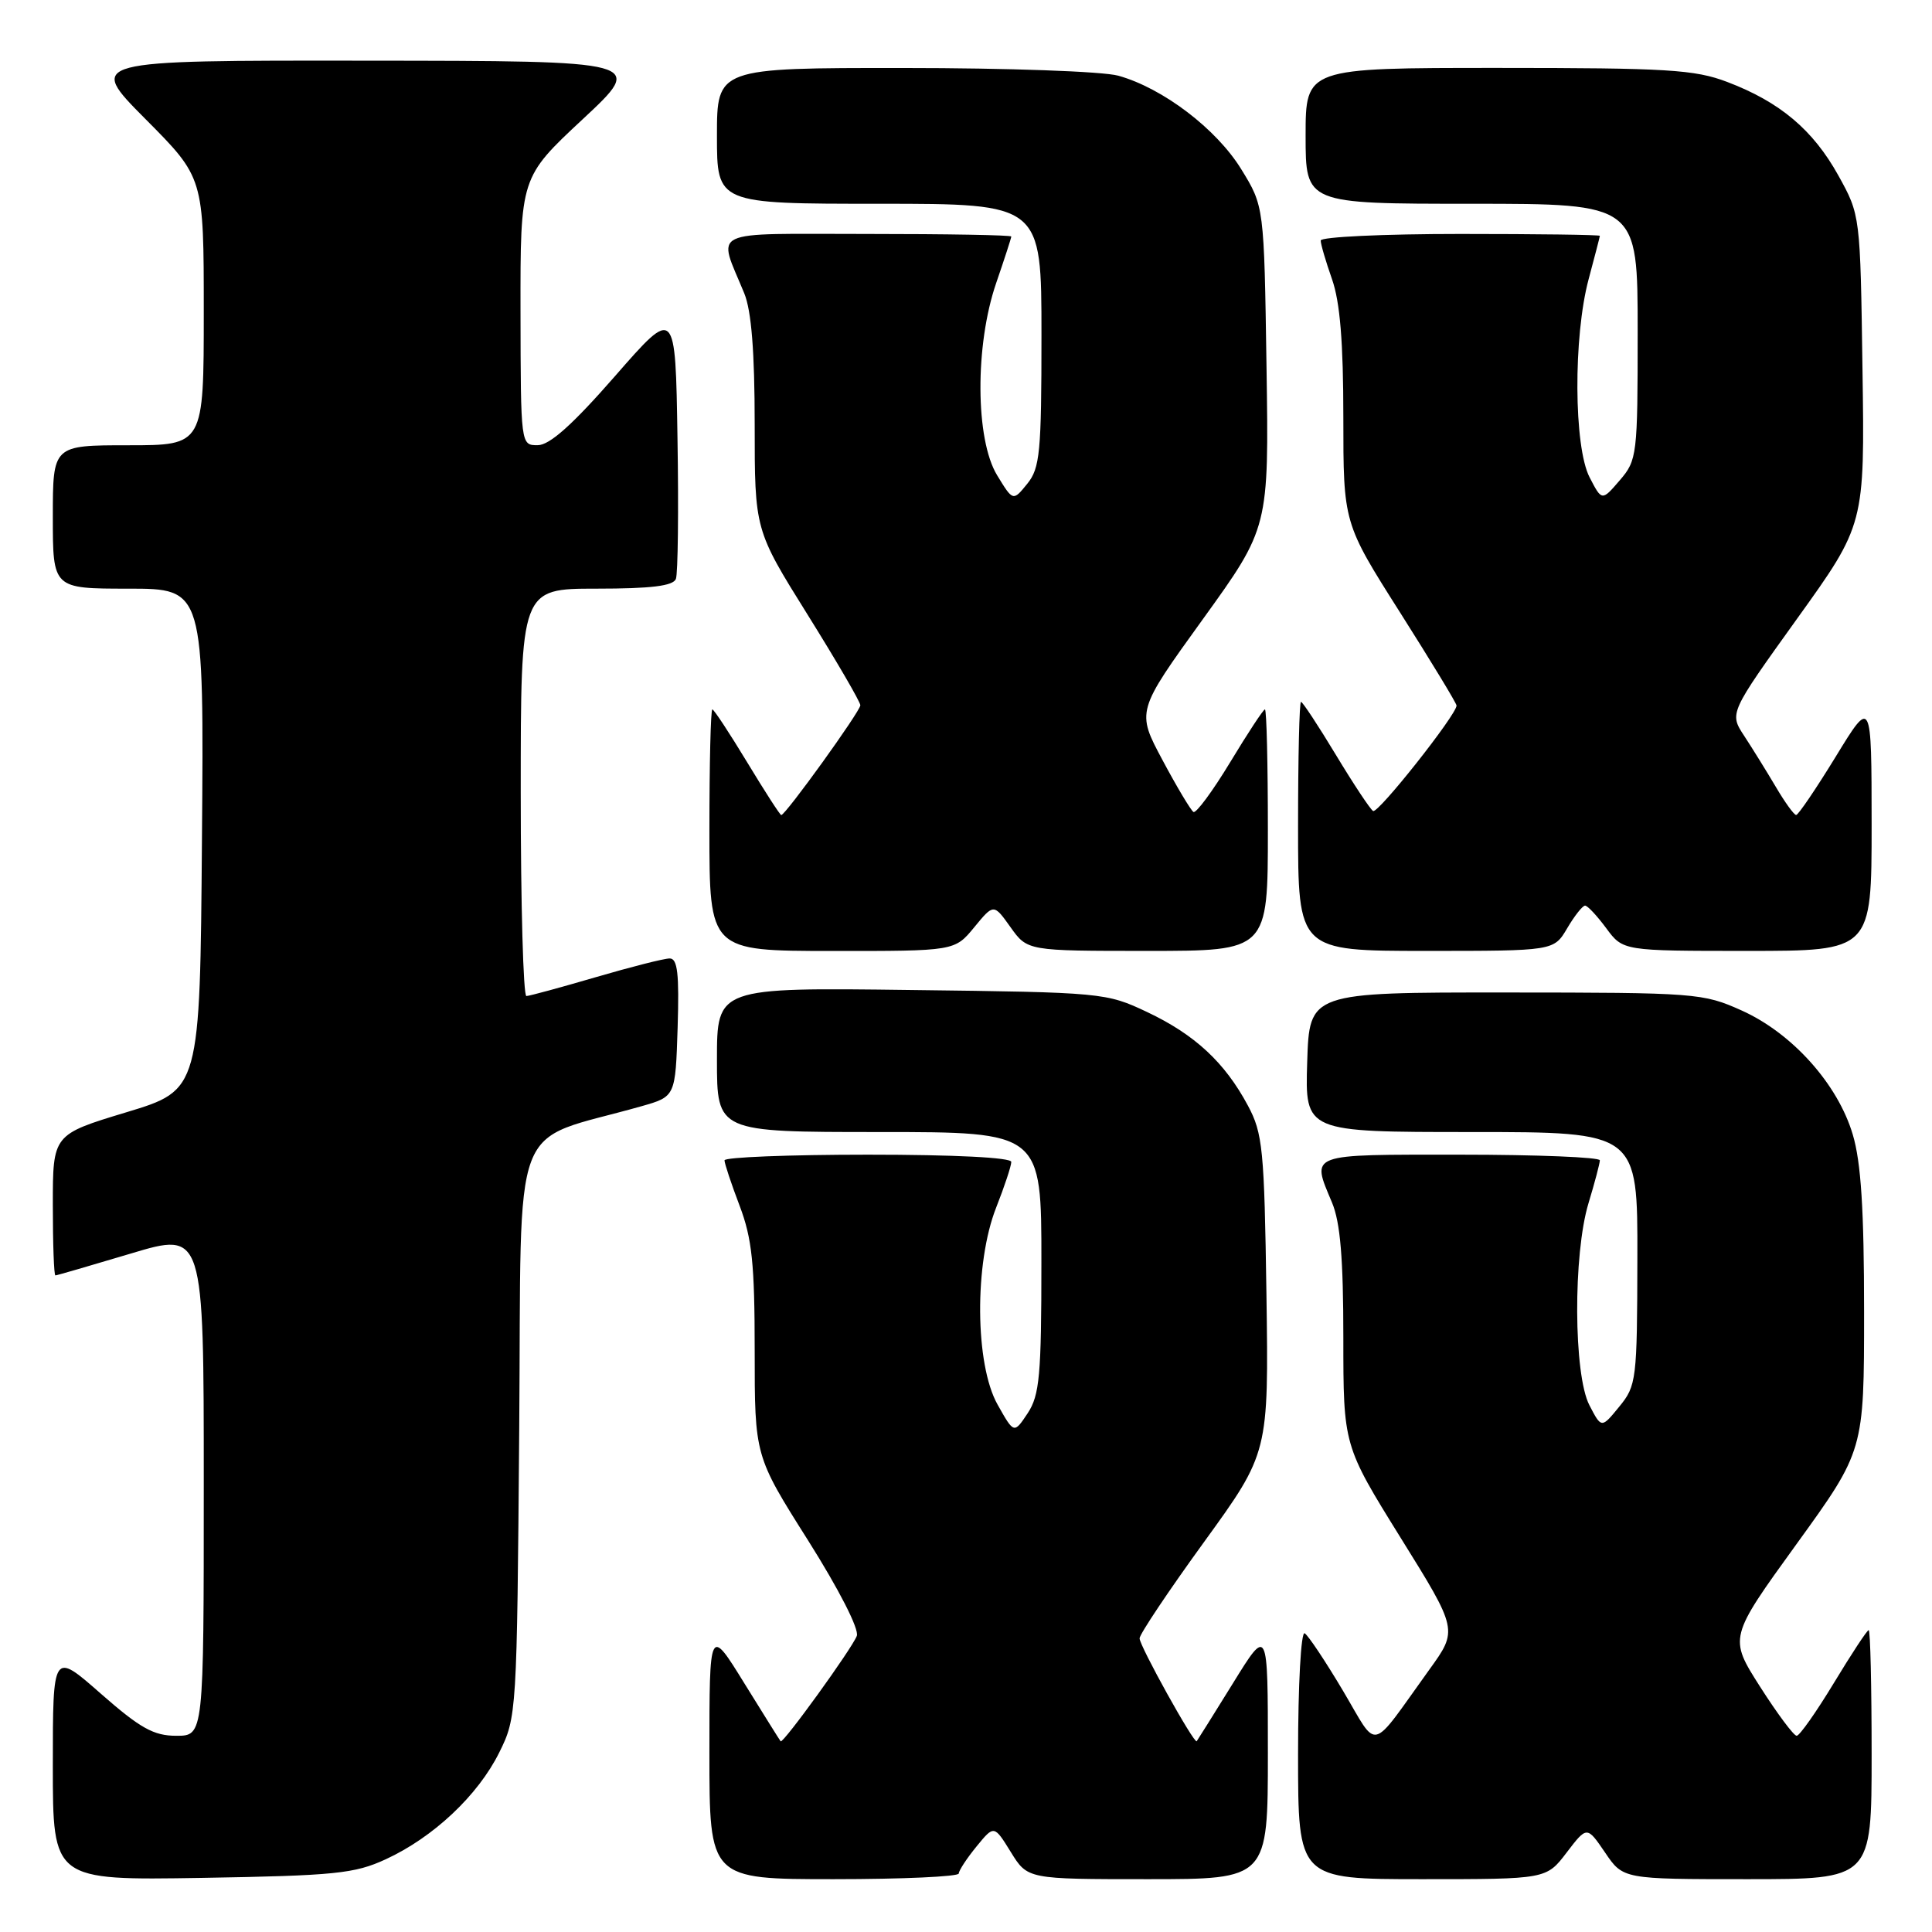 <?xml version="1.0" encoding="UTF-8" standalone="no"?>
<!DOCTYPE svg PUBLIC "-//W3C//DTD SVG 1.1//EN" "http://www.w3.org/Graphics/SVG/1.1/DTD/svg11.dtd" >
<svg xmlns="http://www.w3.org/2000/svg" xmlns:xlink="http://www.w3.org/1999/xlink" version="1.1" viewBox="0 0 256 256">
 <g >
 <path fill="currentColor"
d=" M 51.12 246.36 C 57.43 243.45 63.34 237.89 66.15 232.22 C 68.47 227.55 68.50 227.07 68.80 189.31 C 69.14 146.78 67.31 151.61 85.00 146.58 C 89.50 145.30 89.50 145.30 89.79 136.15 C 90.01 129.03 89.78 127.00 88.74 127.00 C 88.00 127.00 83.60 128.12 78.95 129.48 C 74.30 130.84 70.16 131.97 69.75 131.98 C 69.34 131.99 69.00 119.85 69.00 105.00 C 69.00 78.00 69.00 78.00 79.03 78.00 C 86.28 78.00 89.20 77.64 89.56 76.71 C 89.83 76.01 89.93 67.61 89.77 58.05 C 89.50 40.67 89.50 40.67 81.50 49.83 C 75.87 56.27 72.83 58.99 71.25 58.99 C 69.00 59.00 69.00 58.99 68.97 41.25 C 68.95 23.50 68.95 23.50 77.22 15.79 C 85.50 8.07 85.50 8.07 48.52 8.04 C 11.55 8.00 11.55 8.00 19.27 15.77 C 27.00 23.54 27.00 23.54 27.00 41.27 C 27.00 59.00 27.00 59.00 17.00 59.00 C 7.00 59.00 7.00 59.00 7.00 68.50 C 7.00 78.00 7.00 78.00 17.01 78.00 C 27.03 78.00 27.03 78.00 26.76 111.21 C 26.50 144.43 26.50 144.43 16.75 147.38 C 7.00 150.33 7.00 150.33 7.00 159.66 C 7.00 164.80 7.15 169.00 7.34 169.00 C 7.52 169.00 12.02 167.69 17.34 166.10 C 27.00 163.20 27.00 163.20 27.00 196.60 C 27.00 230.00 27.00 230.00 23.36 230.00 C 20.37 230.00 18.59 229.01 13.36 224.42 C 7.00 218.83 7.00 218.83 7.00 233.99 C 7.00 249.15 7.00 249.15 26.75 248.83 C 44.40 248.53 46.99 248.27 51.12 246.36 Z  M 127.04 248.25 C 127.06 247.84 128.12 246.22 129.40 244.66 C 131.72 241.82 131.72 241.82 133.94 245.41 C 136.16 249.00 136.16 249.00 152.08 249.00 C 168.00 249.00 168.00 249.00 168.00 232.28 C 168.00 215.55 168.00 215.55 163.38 223.03 C 160.83 227.14 158.67 230.60 158.57 230.72 C 158.24 231.13 151.00 218.10 151.00 217.09 C 151.00 216.55 154.85 210.79 159.56 204.30 C 168.11 192.50 168.11 192.50 167.81 171.50 C 167.53 152.26 167.32 150.16 165.35 146.49 C 162.29 140.77 158.32 137.09 152.00 134.10 C 146.59 131.54 146.08 131.49 120.75 131.18 C 95.00 130.85 95.00 130.85 95.00 140.43 C 95.00 150.00 95.00 150.00 116.50 150.00 C 138.00 150.00 138.00 150.00 137.99 167.25 C 137.99 182.22 137.75 184.86 136.18 187.25 C 134.36 189.99 134.36 189.99 132.18 186.11 C 129.18 180.78 129.09 167.38 132.00 160.00 C 133.10 157.21 134.00 154.49 134.00 153.96 C 134.00 153.38 126.51 153.00 115.00 153.00 C 104.55 153.00 96.00 153.34 96.00 153.75 C 96.00 154.16 96.90 156.87 98.00 159.76 C 99.65 164.11 100.00 167.44 100.00 178.97 C 100.00 192.92 100.00 192.92 107.06 204.09 C 111.19 210.64 113.87 215.89 113.53 216.77 C 112.89 218.45 103.75 231.10 103.44 230.73 C 103.33 230.61 101.17 227.14 98.62 223.03 C 94.00 215.55 94.00 215.55 94.00 232.28 C 94.00 249.00 94.00 249.00 110.50 249.00 C 119.58 249.00 127.02 248.66 127.04 248.25 Z  M 207.59 245.47 C 210.28 241.95 210.28 241.95 212.68 245.47 C 215.07 249.00 215.07 249.00 231.54 249.00 C 248.00 249.00 248.00 249.00 248.00 232.50 C 248.00 223.43 247.83 216.00 247.61 216.00 C 247.40 216.00 245.33 219.15 243.00 223.00 C 240.67 226.85 238.45 230.00 238.07 230.00 C 237.68 230.00 235.50 227.07 233.22 223.50 C 229.08 217.00 229.08 217.00 238.04 204.61 C 247.00 192.22 247.00 192.22 247.00 173.79 C 247.00 160.35 246.60 154.00 245.50 150.33 C 243.52 143.65 237.48 136.91 230.79 133.90 C 225.66 131.59 224.72 131.52 199.50 131.51 C 173.50 131.50 173.50 131.50 173.21 140.75 C 172.92 150.00 172.92 150.00 194.96 150.00 C 217.00 150.00 217.00 150.00 216.96 166.75 C 216.93 182.85 216.84 183.61 214.56 186.39 C 212.20 189.28 212.20 189.28 210.60 186.19 C 208.50 182.12 208.43 166.20 210.49 159.41 C 211.31 156.71 211.98 154.16 211.99 153.75 C 212.00 153.34 203.68 153.00 193.50 153.00 C 173.12 153.00 173.75 152.76 176.50 159.35 C 177.60 161.97 178.00 166.79 178.00 177.24 C 178.00 191.54 178.00 191.54 185.59 203.76 C 193.19 215.98 193.19 215.98 189.39 221.24 C 181.36 232.39 182.72 232.06 177.95 224.03 C 175.64 220.14 173.36 216.72 172.88 216.42 C 172.39 216.12 172.00 223.23 172.00 232.44 C 172.00 249.00 172.00 249.00 188.45 249.00 C 204.90 249.00 204.90 249.00 207.59 245.47 Z  M 129.09 122.87 C 131.67 119.73 131.67 119.73 133.90 122.86 C 136.14 126.00 136.14 126.00 152.07 126.00 C 168.00 126.00 168.00 126.00 168.00 110.00 C 168.00 101.20 167.83 94.00 167.61 94.00 C 167.40 94.00 165.33 97.15 163.01 100.99 C 160.68 104.84 158.49 107.80 158.14 107.59 C 157.79 107.37 155.94 104.28 154.04 100.72 C 150.58 94.25 150.58 94.25 159.36 82.08 C 168.14 69.91 168.14 69.91 167.82 48.62 C 167.50 27.34 167.50 27.34 164.47 22.42 C 161.18 17.07 154.07 11.67 148.18 10.03 C 146.13 9.46 133.51 9.01 119.75 9.01 C 95.00 9.00 95.00 9.00 95.00 18.00 C 95.00 27.00 95.00 27.00 116.50 27.00 C 138.00 27.00 138.00 27.00 138.00 44.39 C 138.00 59.93 137.80 62.03 136.12 64.10 C 134.23 66.43 134.23 66.43 132.12 62.97 C 129.23 58.22 129.17 45.74 132.00 37.50 C 133.10 34.30 134.00 31.53 134.00 31.34 C 134.00 31.15 125.42 31.00 114.93 31.00 C 93.47 31.00 95.08 30.22 98.62 38.87 C 99.57 41.19 100.00 46.63 100.00 56.23 C 100.00 70.22 100.00 70.22 107.00 81.43 C 110.85 87.60 114.00 93.01 114.00 93.45 C 114.00 94.24 104.09 108.00 103.52 108.00 C 103.36 108.00 101.33 104.85 99.00 101.00 C 96.67 97.15 94.60 94.00 94.39 94.00 C 94.17 94.00 94.00 101.20 94.00 110.00 C 94.00 126.00 94.00 126.00 110.25 126.01 C 126.50 126.02 126.50 126.02 129.09 122.87 Z  M 207.66 123.00 C 208.63 121.35 209.70 120.00 210.03 120.00 C 210.36 120.00 211.62 121.35 212.84 123.00 C 215.06 126.00 215.06 126.00 231.53 126.00 C 248.00 126.00 248.00 126.00 248.00 109.25 C 247.99 92.50 247.99 92.50 243.25 100.25 C 240.64 104.51 238.28 107.99 238.00 107.99 C 237.72 107.99 236.50 106.30 235.29 104.24 C 234.07 102.18 232.19 99.15 231.11 97.50 C 229.14 94.50 229.14 94.50 238.11 82.00 C 247.09 69.50 247.09 69.50 246.79 49.00 C 246.50 28.50 246.50 28.50 243.59 23.25 C 240.24 17.21 235.85 13.51 228.87 10.86 C 224.57 9.22 220.91 9.00 198.49 9.00 C 173.00 9.00 173.00 9.00 173.00 18.00 C 173.00 27.00 173.00 27.00 195.00 27.00 C 217.00 27.00 217.00 27.00 217.00 43.94 C 217.00 60.33 216.92 60.98 214.63 63.64 C 212.26 66.40 212.26 66.40 210.63 63.25 C 208.53 59.19 208.46 44.62 210.50 37.00 C 211.31 33.98 211.98 31.39 211.99 31.25 C 211.99 31.11 203.68 31.00 193.50 31.00 C 183.32 31.00 175.00 31.39 175.00 31.87 C 175.00 32.36 175.68 34.66 176.50 37.00 C 177.56 40.00 178.00 45.37 178.00 55.28 C 178.00 69.31 178.00 69.31 185.50 81.13 C 189.62 87.63 193.00 93.19 193.00 93.49 C 193.00 94.70 182.59 107.86 181.94 107.46 C 181.56 107.23 179.34 103.88 177.01 100.02 C 174.68 96.16 172.60 93.00 172.39 93.00 C 172.17 93.00 172.00 100.42 172.00 109.50 C 172.00 126.00 172.00 126.00 188.94 126.00 C 205.89 126.00 205.89 126.00 207.66 123.00 Z "/>
</g>
</svg>